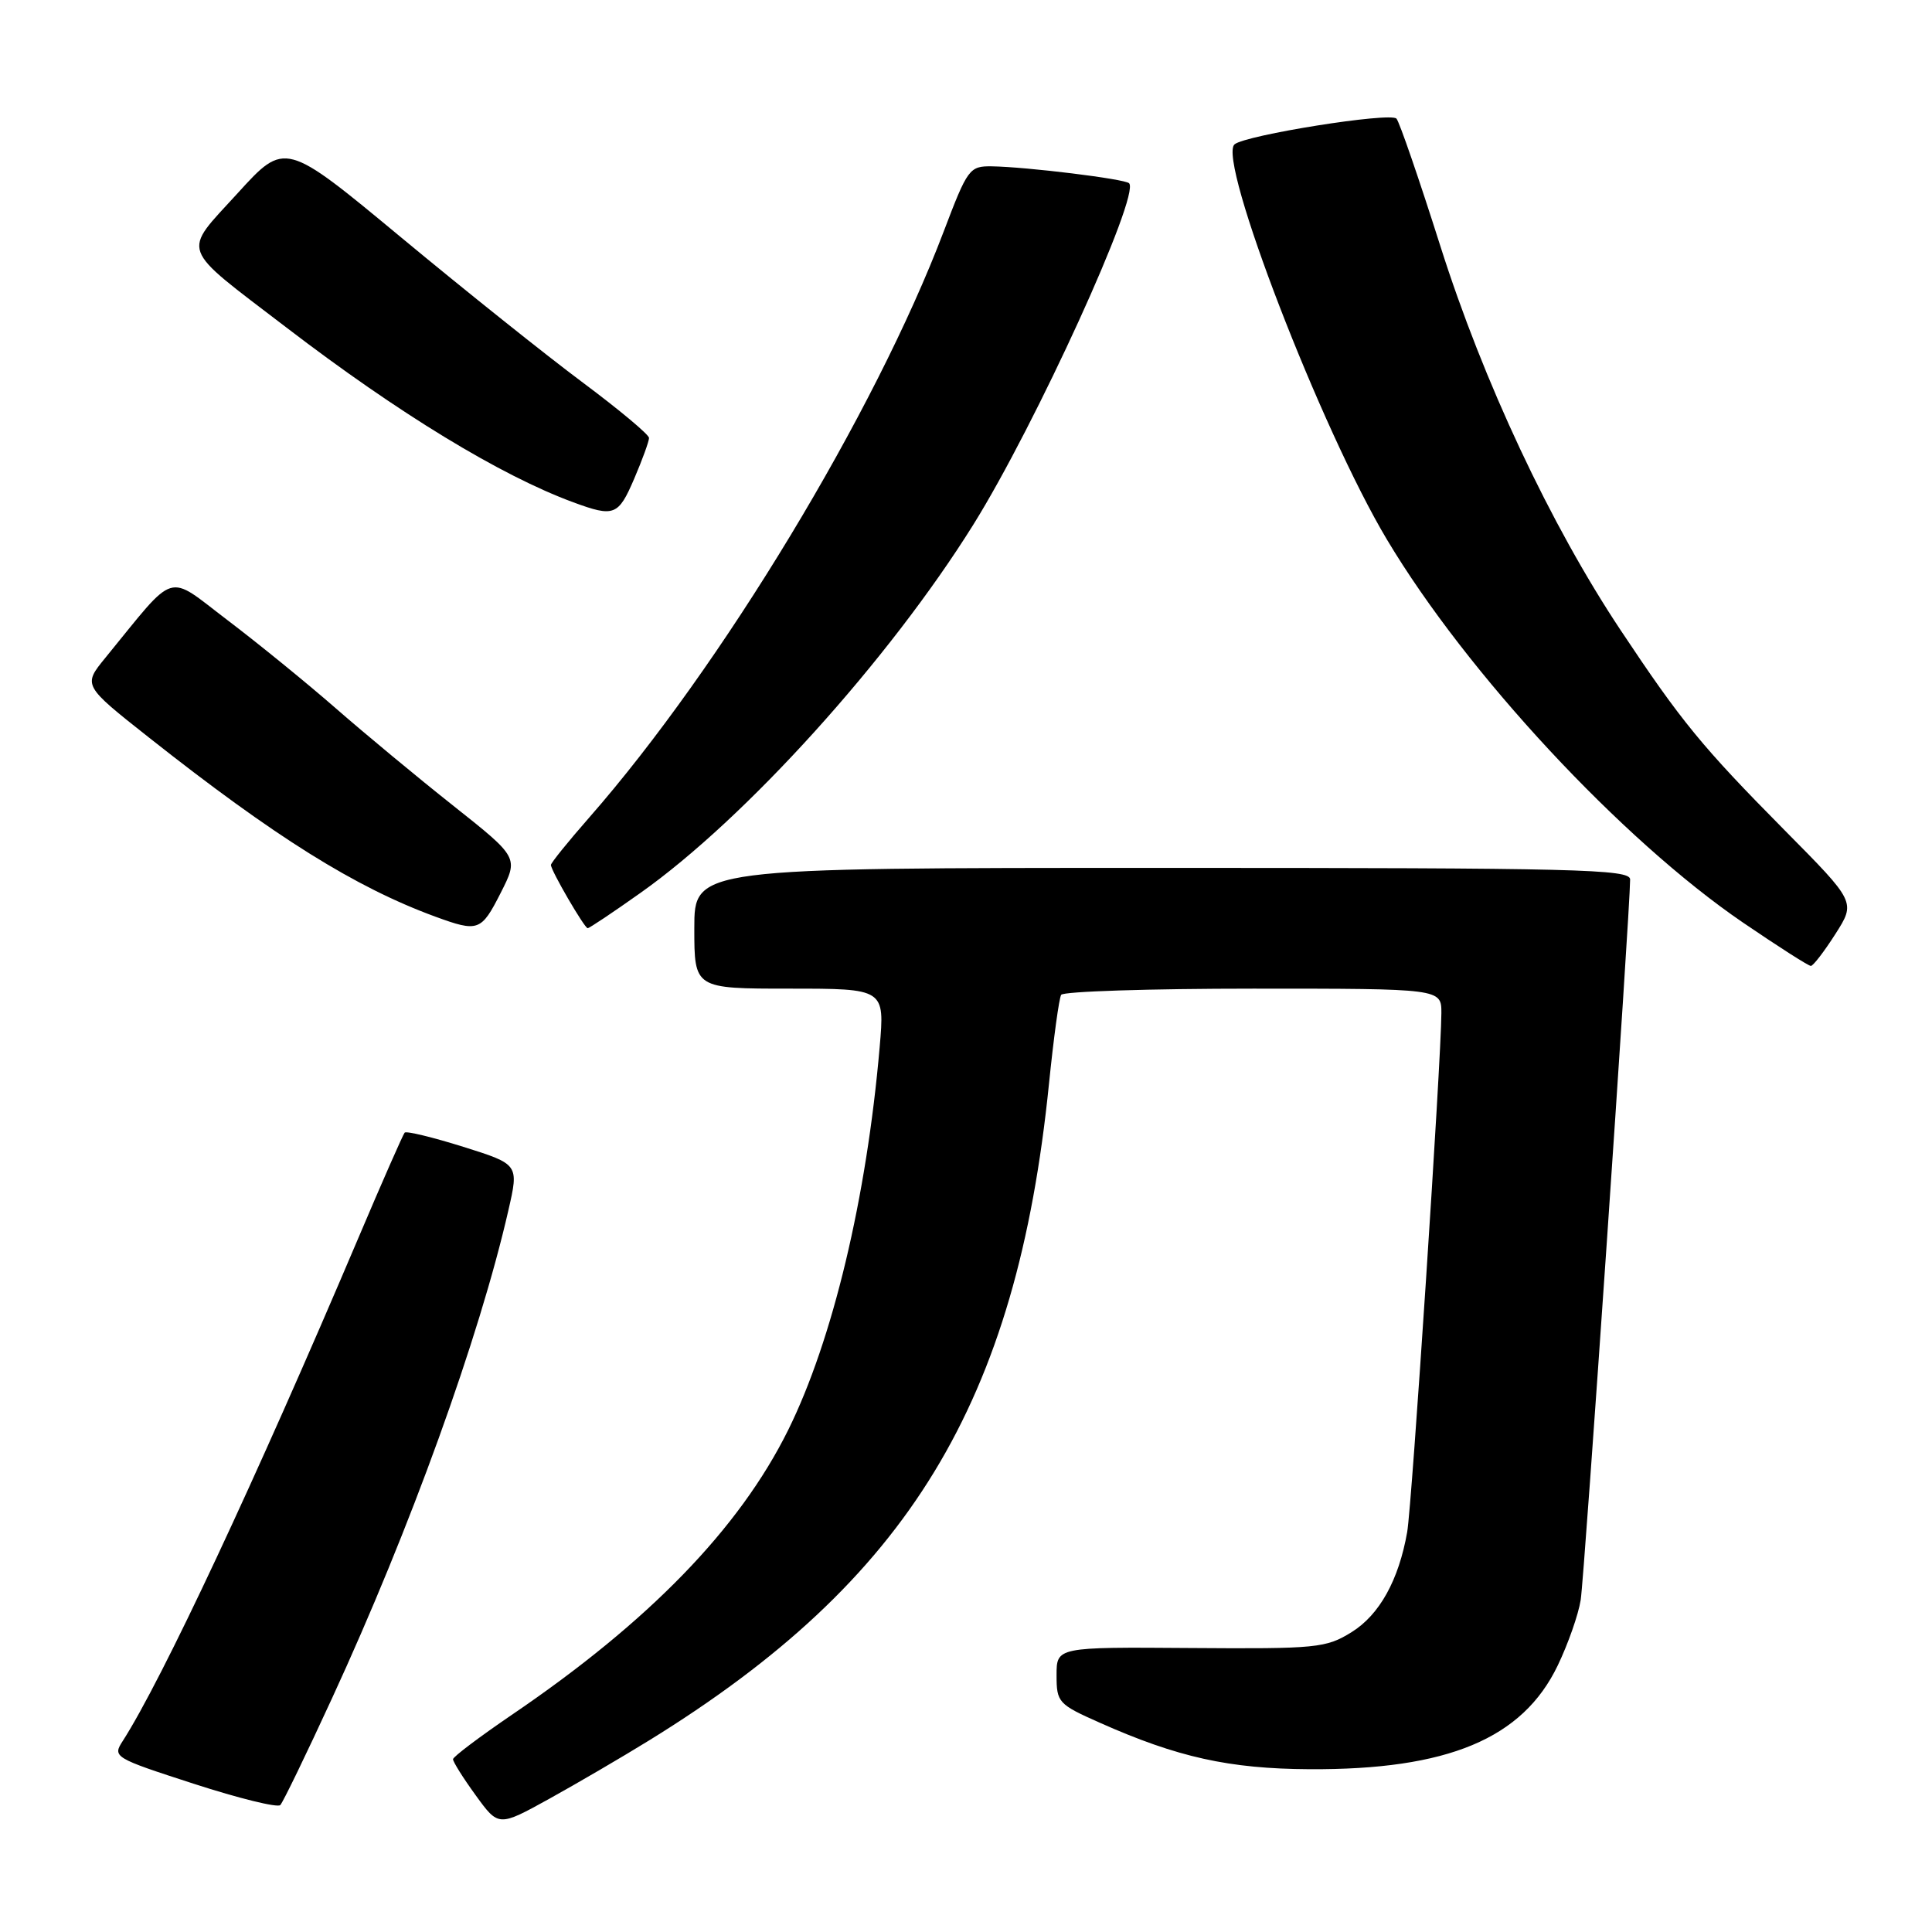 <?xml version="1.0" encoding="UTF-8" standalone="no"?>
<!DOCTYPE svg PUBLIC "-//W3C//DTD SVG 1.1//EN" "http://www.w3.org/Graphics/SVG/1.1/DTD/svg11.dtd" >
<svg xmlns="http://www.w3.org/2000/svg" xmlns:xlink="http://www.w3.org/1999/xlink" version="1.1" viewBox="0 0 256 256">
 <g >
 <path fill="currentColor"
d=" M 86.00 230.62 C 120.41 209.40 134.71 185.93 139.00 143.57 C 139.61 137.56 140.33 132.27 140.61 131.82 C 140.89 131.37 152.34 131.00 166.06 131.00 C 191.00 131.00 191.00 131.00 190.99 134.25 C 190.97 140.41 187.08 199.51 186.46 203.00 C 185.34 209.37 182.79 213.97 179.09 216.27 C 175.70 218.37 174.50 218.49 157.75 218.37 C 140.00 218.24 140.00 218.24 140.00 221.98 C 140.00 225.58 140.23 225.83 145.75 228.28 C 156.02 232.85 162.87 234.37 173.50 234.43 C 191.83 234.53 201.75 230.39 206.41 220.68 C 207.78 217.83 209.15 213.93 209.45 212.00 C 209.94 208.95 216.00 120.58 216.00 116.53 C 216.00 115.17 209.00 115.00 154.00 115.00 C 92.00 115.00 92.00 115.00 92.00 123.00 C 92.00 131.00 92.00 131.00 104.62 131.00 C 117.23 131.00 117.23 131.00 116.56 138.75 C 114.83 158.75 110.33 177.58 104.43 189.50 C 97.96 202.55 86.01 214.87 67.78 227.25 C 63.54 230.14 60.05 232.77 60.03 233.10 C 60.01 233.43 61.36 235.58 63.03 237.88 C 66.06 242.06 66.06 242.06 72.78 238.35 C 76.48 236.30 82.42 232.83 86.00 230.62 Z  M 44.01 225.00 C 54.35 202.58 63.51 177.24 67.36 160.39 C 68.76 154.28 68.76 154.28 61.39 151.96 C 57.33 150.69 53.84 149.84 53.62 150.08 C 53.41 150.31 50.65 156.57 47.50 164.00 C 33.82 196.22 21.44 222.64 16.27 230.68 C 14.89 232.81 15.08 232.93 25.68 236.36 C 31.63 238.29 36.79 239.56 37.14 239.18 C 37.50 238.81 40.59 232.43 44.01 225.00 Z  M 243.20 123.76 C 245.90 119.53 245.90 119.53 236.48 110.02 C 225.49 98.91 222.81 95.63 214.74 83.50 C 205.45 69.53 196.55 50.57 190.84 32.56 C 188.04 23.73 185.43 16.15 185.04 15.72 C 184.24 14.83 165.00 17.90 163.58 19.13 C 161.27 21.15 175.08 56.95 183.78 71.50 C 194.36 89.21 214.88 111.28 230.96 122.25 C 235.60 125.41 239.64 128.00 239.95 127.99 C 240.25 127.99 241.72 126.08 243.20 123.76 Z  M 66.34 118.32 C 68.72 113.63 68.72 113.63 60.11 106.80 C 55.37 103.05 48.35 97.22 44.50 93.86 C 40.65 90.50 34.19 85.24 30.14 82.17 C 21.93 75.94 23.53 75.45 13.97 87.15 C 10.98 90.81 10.98 90.81 19.74 97.73 C 36.42 110.91 47.03 117.55 57.68 121.46 C 63.37 123.54 63.76 123.40 66.34 118.32 Z  M 84.87 118.31 C 98.77 108.48 117.80 87.42 128.97 69.52 C 137.20 56.33 151.13 25.80 149.61 24.28 C 149.04 23.71 136.04 22.11 131.42 22.04 C 128.46 22.00 128.21 22.34 125.05 30.66 C 115.92 54.72 95.54 88.40 78.09 108.31 C 75.29 111.50 73.00 114.34 73.00 114.61 C 73.00 115.35 77.44 122.98 77.87 122.99 C 78.08 123.00 81.23 120.89 84.87 118.31 Z  M 84.04 63.42 C 85.12 60.90 86.00 58.47 86.00 58.03 C 86.00 57.59 82.06 54.30 77.25 50.71 C 72.44 47.13 61.59 38.46 53.14 31.45 C 37.77 18.70 37.77 18.70 31.49 25.60 C 24.08 33.73 23.60 32.42 37.94 43.39 C 52.80 54.77 66.31 63.00 75.97 66.56 C 81.38 68.55 81.93 68.34 84.04 63.42 Z "/>
</g>
</svg>